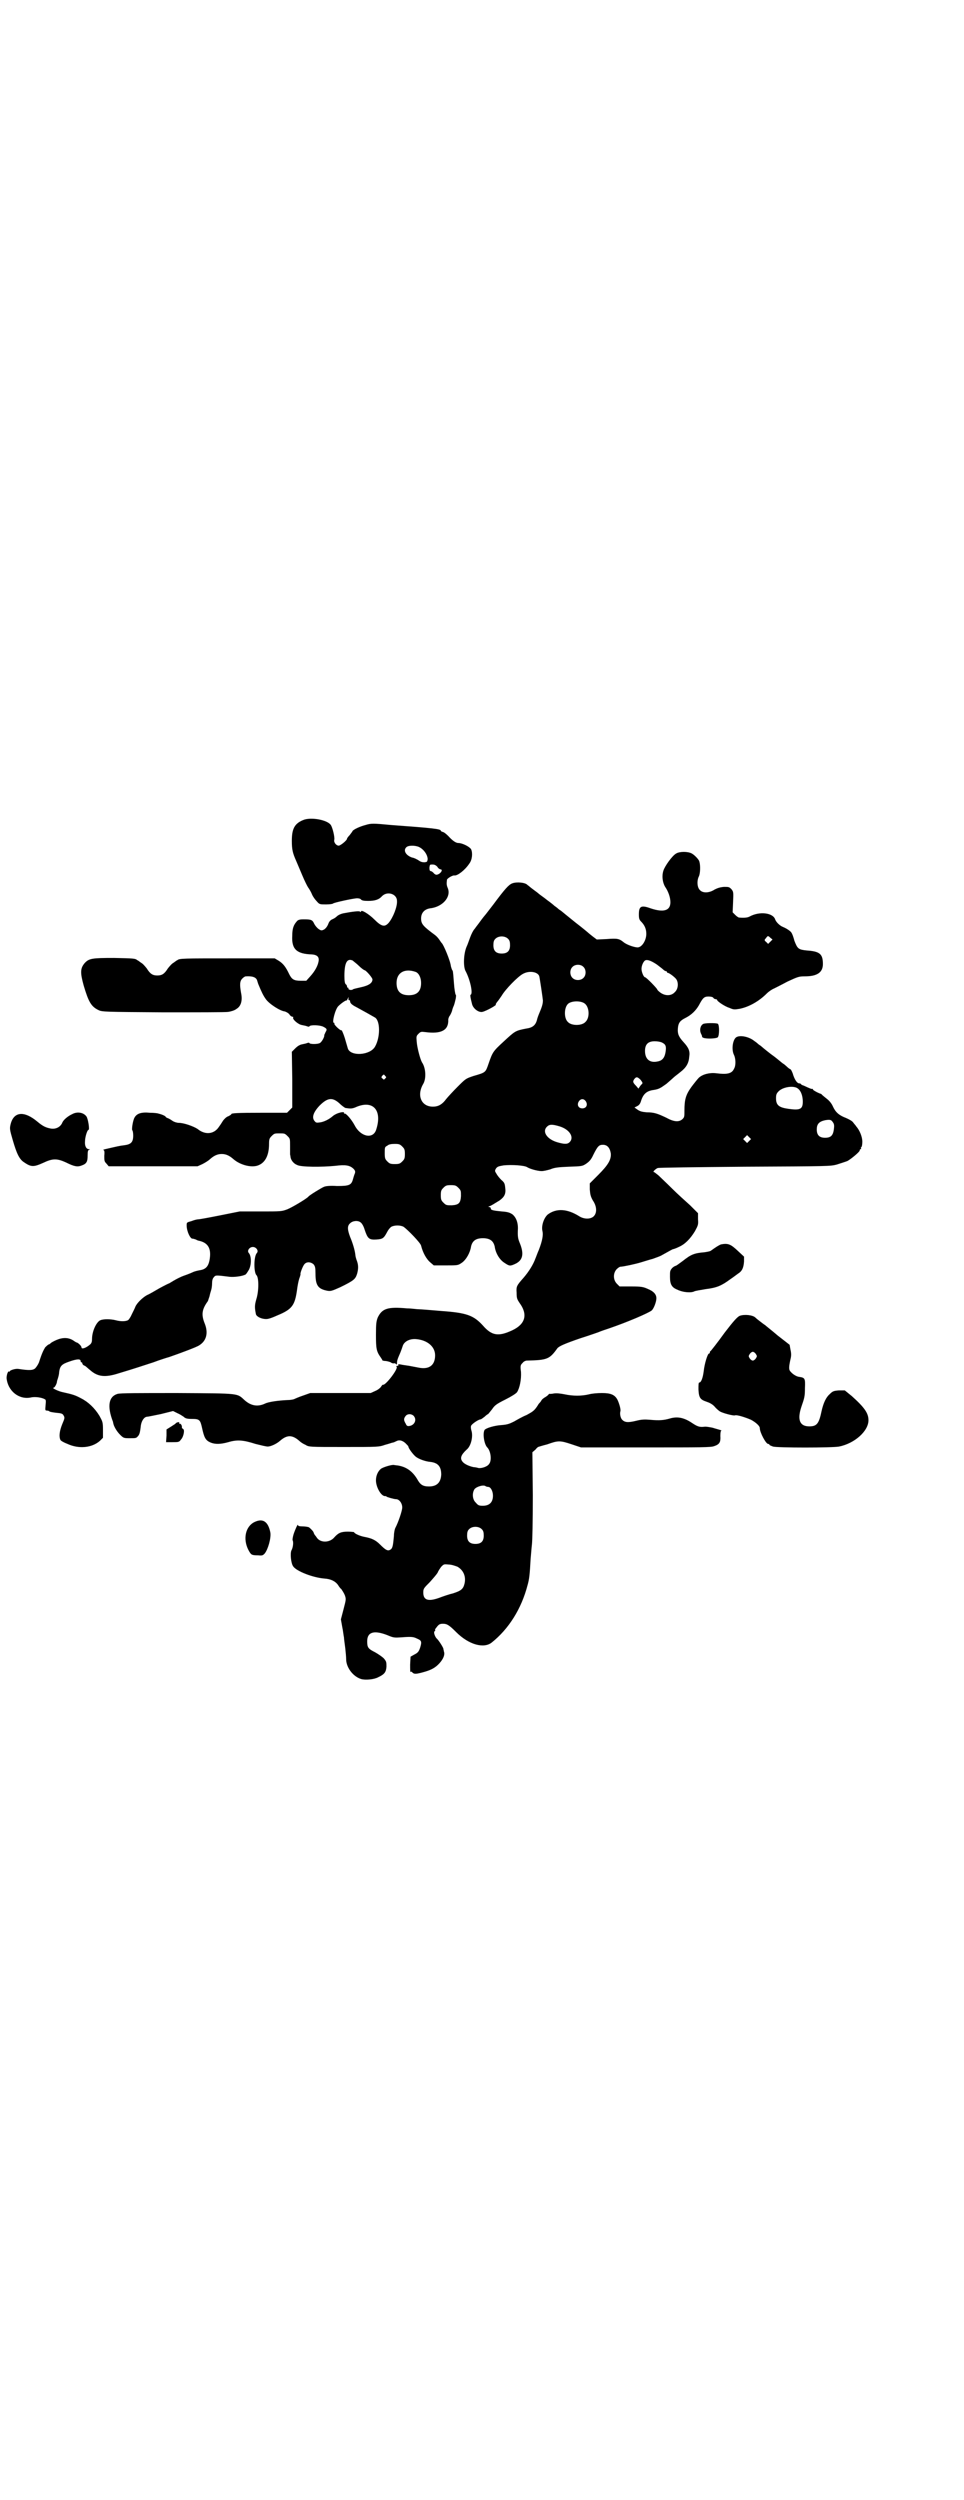 <?xml version="1.0" standalone="no"?>
<!DOCTYPE svg PUBLIC "-//W3C//DTD SVG 20010904//EN"
 "http://www.w3.org/TR/2001/REC-SVG-20010904/DTD/svg10.dtd">
<svg version="1.0" xmlns="http://www.w3.org/2000/svg"
 width="1100pt" height="2850pt" viewBox="0 0 1100 2850"
 preserveAspectRatio="xMidYMid meet">
<g transform="translate(0,2850) scale(0.5,-0.5)"
fill="#000000" stroke="none">
<path d="M691 3830 c-19 -8 -25 -20 -25 -47 0 -20 2 -28 10 -46 3 -7 9 -21 14
-33 5 -12 11 -24 13 -27 3 -4 7 -11 9 -16 2 -5 7 -12 11 -16 6 -7 7 -7 21 -7
8 0 15 1 16 2 1 2 47 12 55 12 4 0 8 -1 9 -3 2 -2 6 -3 16 -3 16 0 25 3 32 11
12 12 34 5 34 -11 1 -13 -9 -38 -19 -50 -9 -10 -16 -9 -33 8 -12 12 -30 23
-30 18 0 -1 -1 -2 -3 0 -3 1 -15 0 -36 -4 -6 -1 -13 -4 -16 -7 -3 -3 -8 -6
-11 -7 -4 -2 -7 -5 -9 -11 -2 -5 -5 -9 -9 -12 -6 -3 -7 -3 -13 1 -4 3 -8 8
-10 12 -4 9 -7 10 -24 10 -9 0 -13 -1 -16 -5 -7 -8 -10 -16 -10 -32 -2 -31 10
-42 45 -43 12 -1 17 -6 15 -16 -2 -11 -9 -23 -19 -34 l-9 -10 -13 0 c-15 0
-20 3 -26 15 -8 17 -14 24 -23 30 l-10 6 -105 0 c-102 0 -113 0 -117 -4 -1 0
-5 -3 -9 -6 -4 -2 -9 -8 -13 -13 -8 -13 -14 -16 -24 -16 -10 0 -16 3 -24 16
-4 5 -9 11 -13 13 -4 3 -8 6 -9 6 -4 4 -9 4 -53 5 -50 0 -57 -1 -67 -12 -10
-12 -10 -22 -2 -51 11 -37 17 -48 34 -56 8 -4 15 -4 147 -5 76 0 144 0 149 1
6 1 14 3 19 7 10 6 14 19 10 37 -3 18 -3 26 3 32 3 3 6 5 8 5 15 1 24 -2 26
-10 1 -3 2 -7 3 -9 7 -17 11 -25 16 -32 7 -11 33 -28 44 -29 3 -1 7 -3 10 -6
2 -4 6 -6 7 -6 2 0 3 -1 2 -2 -2 -4 12 -16 20 -17 5 -1 10 -2 12 -3 3 -1 5 -1
5 0 2 4 25 3 32 -1 8 -4 9 -6 5 -12 -1 -3 -3 -6 -3 -7 1 -4 -6 -16 -10 -18 -5
-3 -23 -3 -24 0 0 1 -2 1 -5 0 -2 -1 -7 -2 -12 -3 -5 -1 -10 -4 -15 -9 l-8 -8
1 -64 0 -63 -6 -6 -6 -6 -58 0 c-57 0 -69 -1 -69 -3 0 -1 -3 -3 -7 -5 -4 -1
-9 -6 -12 -10 -3 -5 -7 -11 -10 -15 -11 -16 -31 -18 -48 -4 -9 6 -31 14 -43
14 -4 0 -11 2 -15 5 -4 3 -10 6 -11 6 -2 1 -4 2 -4 3 0 1 -7 5 -16 7 -2 1 -11
2 -20 2 -20 2 -30 -2 -35 -11 -4 -7 -7 -28 -5 -29 1 -1 2 -6 2 -12 0 -15 -5
-20 -20 -22 -10 -1 -18 -3 -44 -9 -4 -1 -6 -2 -4 -2 2 0 3 -3 2 -13 0 -11 0
-13 5 -18 l5 -6 101 0 102 0 11 5 c6 3 14 8 17 11 9 8 17 12 27 12 10 0 18 -4
27 -12 14 -12 37 -19 53 -15 18 5 28 22 28 50 0 11 1 13 6 18 6 6 7 6 18 6 11
0 12 0 18 -6 6 -6 6 -6 6 -23 0 -10 0 -18 0 -19 0 -1 1 -3 1 -6 1 -7 7 -15 15
-18 8 -5 57 -5 87 -2 24 3 33 1 41 -6 5 -5 5 -7 4 -11 -1 -2 -3 -8 -4 -12 -4
-15 -8 -17 -37 -17 -15 1 -26 0 -30 -2 -5 -2 -33 -19 -35 -22 -4 -5 -38 -25
-48 -29 -13 -5 -15 -5 -61 -5 l-48 0 -45 -9 c-25 -5 -47 -9 -50 -9 -3 0 -10
-2 -15 -4 -11 -3 -11 -3 -11 -10 0 -13 8 -30 13 -30 2 0 5 -1 8 -2 3 -2 7 -3
8 -3 21 -5 28 -19 23 -45 -3 -14 -9 -20 -22 -22 -6 -1 -13 -3 -15 -4 -2 -1
-11 -5 -20 -8 -9 -3 -20 -9 -25 -12 -5 -3 -10 -6 -10 -6 -1 0 -11 -5 -22 -11
-12 -7 -24 -14 -29 -16 -9 -5 -22 -17 -26 -26 -1 -3 -5 -11 -8 -17 -3 -7 -7
-13 -9 -14 -6 -3 -17 -3 -28 0 -12 3 -28 3 -35 0 -9 -4 -19 -25 -19 -43 0 -6
-1 -9 -4 -12 -9 -8 -20 -12 -20 -7 0 3 -6 9 -10 11 -2 0 -6 3 -9 5 -11 7 -24
7 -38 1 -7 -3 -12 -6 -13 -7 -1 -1 -2 -2 -4 -3 -2 0 -6 -4 -9 -7 -4 -7 -7 -12
-14 -34 -2 -5 -6 -11 -9 -14 -5 -4 -12 -5 -38 -1 -7 1 -20 -3 -20 -6 0 -1 -1
-1 -1 0 -3 2 -6 -8 -6 -15 3 -30 29 -50 56 -44 9 2 24 0 31 -4 3 -1 3 -4 2
-14 -1 -11 -1 -12 3 -12 3 0 5 -1 6 -2 1 -1 7 -2 15 -3 12 -1 15 -2 17 -6 3
-5 3 -6 -3 -20 -6 -15 -8 -28 -4 -36 1 -2 8 -6 16 -9 26 -12 56 -9 74 7 l7 7
0 18 c0 18 -1 19 -8 32 -11 18 -26 32 -42 40 -13 7 -19 9 -42 14 -10 2 -26 10
-21 10 3 0 8 10 8 14 0 1 1 4 2 7 1 3 3 10 3 15 2 14 6 18 24 24 17 6 25 6 25
1 0 -2 1 -3 2 -3 1 0 2 -1 2 -3 0 -1 2 -4 6 -5 3 -2 8 -7 12 -10 17 -15 34
-17 65 -7 40 12 51 16 79 25 16 6 32 11 36 12 23 8 64 23 69 27 16 10 21 28
12 50 -8 20 -6 32 7 50 1 1 2 6 4 11 1 5 3 12 4 15 1 3 2 10 2 15 0 6 1 11 4
14 4 5 4 5 36 1 10 -1 28 1 36 5 2 1 5 6 8 11 6 11 6 31 0 38 -5 5 1 14 9 14
8 0 14 -9 9 -14 -7 -8 -7 -43 -1 -50 6 -5 6 -36 0 -55 -4 -14 -4 -19 -1 -34 1
-5 10 -10 19 -11 7 -1 12 0 30 8 34 14 40 23 45 59 1 8 3 19 5 25 2 5 3 10 3
10 -2 0 5 19 9 23 5 6 15 5 21 -1 3 -4 4 -7 4 -21 0 -27 6 -35 28 -39 7 -1 10
0 28 8 33 16 35 19 39 31 3 11 3 19 0 28 -2 5 -4 12 -4 15 -1 10 -6 27 -12 41
-6 16 -7 25 0 31 6 6 18 7 24 2 3 -2 7 -9 9 -16 7 -21 10 -24 27 -23 15 1 17
3 25 18 2 4 6 9 9 11 7 4 21 4 28 0 10 -7 39 -37 40 -43 4 -16 12 -31 22 -39
l7 -6 28 0 c27 0 27 0 36 6 10 7 19 23 21 37 3 13 11 19 27 19 16 0 24 -6 27
-19 2 -15 11 -30 22 -37 12 -8 13 -8 26 -2 16 8 19 22 10 45 -5 12 -6 16 -5
36 0 13 -4 24 -12 31 -6 4 -10 6 -25 7 -20 2 -25 3 -25 7 0 2 -2 3 -3 3 -3 0
-3 1 0 2 4 1 8 4 23 13 11 8 15 15 13 29 -1 10 -2 12 -9 18 -4 4 -9 10 -11 14
-4 6 -4 7 -1 12 3 4 5 5 17 7 19 2 48 0 54 -4 6 -4 24 -9 33 -9 5 0 13 2 20 4
9 4 18 5 42 6 30 1 31 1 40 7 7 5 11 9 16 20 10 20 13 23 22 23 10 0 16 -7 18
-20 1 -14 -6 -26 -29 -49 l-19 -19 0 -14 c1 -12 2 -16 7 -25 9 -13 10 -28 2
-36 -7 -7 -22 -7 -33 0 -27 17 -52 19 -72 4 -9 -8 -15 -26 -12 -38 2 -8 0 -21
-8 -42 -4 -9 -7 -18 -8 -20 -5 -14 -15 -30 -27 -44 -16 -18 -17 -20 -16 -34 0
-13 1 -15 7 -24 19 -26 13 -48 -17 -62 -32 -15 -47 -12 -67 11 -21 23 -37 29
-94 33 -24 2 -47 4 -52 4 -5 0 -17 2 -27 2 -44 4 -57 0 -67 -21 -3 -8 -4 -13
-4 -39 0 -32 1 -38 11 -52 2 -3 4 -6 4 -7 1 0 4 -1 8 -1 5 -1 10 -2 12 -4 2
-1 5 -2 7 -1 1 0 3 -1 4 -2 1 -2 2 -1 2 2 0 6 1 9 8 25 2 5 4 11 5 14 3 10 15
17 30 16 26 -2 44 -17 44 -37 0 -23 -14 -33 -38 -28 -6 1 -15 3 -21 4 -6 1
-15 2 -19 3 -5 1 -7 1 -6 -1 1 -1 0 -2 -2 -2 -3 0 -3 -1 -2 -2 5 -4 -26 -44
-31 -41 -1 0 -2 -1 -4 -4 -1 -2 -6 -7 -13 -10 l-11 -5 -69 0 -69 0 -17 -6 c-9
-3 -18 -7 -20 -8 -3 -1 -9 -2 -15 -2 -21 -1 -43 -4 -51 -8 -17 -8 -32 -5 -46
7 -19 17 -8 16 -154 17 -86 0 -132 0 -137 -2 -20 -6 -24 -28 -10 -64 0 -2 1
-4 1 -5 2 -7 8 -17 15 -24 8 -8 9 -8 23 -8 14 0 14 0 19 6 3 4 4 11 5 19 1 14
8 24 15 24 2 0 16 3 31 6 l28 7 10 -5 c5 -2 11 -6 14 -8 4 -4 8 -5 19 -5 17 0
19 -2 23 -20 5 -23 8 -29 20 -34 10 -4 22 -4 40 1 20 6 34 5 62 -4 12 -3 24
-6 28 -6 7 0 20 6 28 13 16 14 28 14 44 0 3 -3 9 -7 14 -9 8 -5 8 -5 88 -5 78
0 80 0 94 5 8 2 16 5 17 5 2 0 6 2 8 3 7 4 14 2 21 -4 4 -4 7 -7 7 -8 0 -4 12
-20 18 -24 7 -5 21 -10 32 -11 18 -2 25 -11 25 -29 -1 -18 -10 -27 -28 -27
-14 0 -20 4 -27 17 -11 18 -25 28 -45 31 -3 0 -7 1 -8 1 -5 1 -25 -5 -30 -9
-7 -6 -11 -16 -11 -26 0 -15 11 -35 20 -36 2 0 4 0 4 -1 0 -1 17 -6 22 -6 7 0
14 -9 14 -19 0 -7 -9 -34 -16 -47 -1 -2 -3 -10 -3 -18 -2 -22 -3 -28 -8 -31
-6 -4 -11 -1 -24 12 -10 10 -19 14 -35 17 -11 2 -24 8 -24 11 0 0 -7 1 -14 1
-16 0 -22 -3 -31 -13 -10 -12 -30 -13 -39 -2 -2 3 -5 7 -6 8 -1 2 -2 4 -2 4 0
3 -7 10 -11 13 -3 1 -9 2 -15 2 -7 0 -10 1 -10 3 0 4 -6 -9 -10 -21 -2 -7 -3
-13 -2 -14 2 -4 1 -16 -3 -23 -3 -7 -1 -29 4 -36 7 -11 45 -26 72 -28 14 -1
24 -6 30 -14 2 -3 5 -8 8 -10 2 -3 6 -9 8 -14 3 -9 3 -9 -3 -32 l-6 -23 3 -17
c2 -9 3 -20 4 -24 0 -4 2 -16 3 -25 1 -9 2 -20 2 -25 0 -18 15 -39 34 -45 10
-3 30 -1 39 4 15 7 18 12 19 24 0 10 0 12 -6 19 -4 4 -13 10 -20 14 -16 8 -18
11 -18 25 0 21 15 26 46 14 14 -6 16 -6 32 -5 24 2 28 1 36 -3 10 -4 11 -7 7
-20 -3 -9 -5 -12 -13 -16 l-9 -5 -1 -18 c0 -10 0 -17 1 -17 1 1 3 1 4 -1 4 -4
8 -4 23 0 19 5 29 10 39 21 9 10 13 20 10 27 0 2 -1 4 -1 5 1 2 -11 21 -16 25
-4 5 -7 14 -4 16 1 1 2 2 1 3 -1 1 2 4 5 8 4 5 7 6 13 6 9 0 14 -3 30 -19 29
-29 63 -38 81 -24 39 31 68 77 82 131 4 14 5 24 7 60 1 10 2 25 3 33 1 9 2 51
2 112 l-1 98 7 6 c3 4 6 6 6 6 0 0 9 3 21 6 25 9 29 9 56 0 l21 -7 148 0 c126
0 149 0 156 3 12 4 15 9 14 23 0 9 1 12 2 12 2 0 0 1 -3 2 -3 1 -11 3 -17 5
-6 1 -14 3 -20 2 -10 -1 -15 1 -27 9 -18 12 -33 15 -50 10 -14 -4 -24 -5 -45
-3 -12 1 -19 1 -31 -2 -20 -5 -27 -4 -33 2 -4 4 -6 14 -4 20 1 4 -3 18 -7 26
-6 11 -15 15 -35 15 -10 0 -23 -1 -30 -3 -17 -4 -36 -4 -55 0 -10 2 -19 3 -25
2 -5 -1 -9 -1 -10 -1 0 1 -1 0 -2 -1 0 -1 -4 -4 -7 -6 -4 -2 -9 -6 -10 -9 -2
-3 -4 -5 -5 -6 -1 -1 -3 -5 -6 -9 -5 -7 -9 -10 -22 -17 -10 -4 -22 -11 -29
-15 -10 -5 -15 -7 -28 -8 -17 -1 -36 -7 -39 -11 -5 -8 -1 -33 6 -40 8 -8 11
-30 4 -38 -4 -6 -17 -10 -24 -9 -3 1 -8 2 -11 2 -10 2 -21 7 -25 12 -7 8 -4
16 9 28 10 8 15 30 11 43 -1 3 -2 8 -1 11 1 4 17 15 22 15 1 0 5 3 9 6 3 3 7
6 8 6 1 1 5 6 9 11 6 9 10 12 30 22 14 7 25 14 27 17 6 9 10 29 9 46 -2 15 -1
16 4 21 2 3 7 5 9 5 47 1 52 3 70 28 4 5 18 11 53 23 22 7 42 14 44 15 2 1 11
4 20 7 44 15 90 35 98 41 5 4 11 20 11 28 0 9 -6 16 -21 22 -9 4 -14 5 -36 5
l-27 0 -6 6 c-9 9 -9 24 -1 33 3 3 7 6 9 6 6 0 34 6 47 10 7 2 19 6 27 8 8 3
17 6 20 8 18 10 25 14 26 14 1 0 7 2 13 5 14 6 26 18 37 36 7 13 8 15 7 27 l0
14 -18 18 c-10 9 -29 26 -41 38 -12 12 -26 25 -31 30 -5 4 -10 8 -11 8 -3 0 4
7 9 9 2 1 89 2 199 3 192 1 195 1 210 5 9 3 19 6 24 8 9 5 28 21 28 24 0 2 1
3 2 3 1 0 2 1 1 2 -1 1 0 2 1 3 1 1 2 6 2 12 0 11 -6 26 -14 35 -1 2 -5 6 -7
9 -2 3 -9 7 -16 10 -16 6 -24 13 -30 26 -3 7 -8 13 -13 17 -5 4 -10 8 -11 9
-1 1 -2 2 -3 3 -5 1 -16 7 -18 9 -1 2 -2 3 -2 3 0 -2 -5 0 -20 7 -4 1 -6 3 -6
3 0 1 -2 2 -4 2 -5 0 -11 9 -15 23 -2 5 -4 9 -5 9 0 0 -4 2 -7 5 -3 3 -7 6 -8
7 -1 0 -7 5 -13 10 -6 5 -14 11 -17 13 -5 4 -13 10 -21 17 -2 2 -6 4 -8 6 -2
2 -6 5 -9 7 -11 9 -32 14 -41 8 -8 -6 -11 -28 -5 -40 4 -8 5 -24 0 -32 -5 -11
-16 -13 -40 -10 -15 2 -31 -2 -40 -10 -3 -3 -11 -13 -17 -21 -13 -18 -16 -29
-16 -54 0 -13 0 -15 -4 -19 -8 -8 -20 -7 -38 3 -19 9 -27 12 -44 12 -11 1 -15
2 -21 6 l-7 5 6 3 c4 2 7 5 9 12 5 16 13 23 29 25 12 2 15 4 29 14 8 7 15 13
17 15 2 2 9 7 15 12 13 10 19 20 20 35 2 12 -1 20 -13 33 -11 12 -14 19 -13
31 1 13 5 18 17 24 14 7 24 17 31 29 9 17 12 20 22 20 5 0 10 -1 11 -3 1 -2 4
-3 5 -3 2 0 4 -1 4 -3 3 -4 18 -14 28 -17 9 -4 11 -4 23 -2 20 4 43 16 62 35
5 5 13 10 16 11 4 2 18 9 31 16 24 11 26 12 40 12 28 0 41 9 41 28 0 23 -7 29
-37 31 -19 2 -21 4 -28 22 -2 8 -5 16 -6 17 -1 4 -11 11 -21 15 -7 3 -15 11
-17 17 -5 15 -36 19 -59 6 -4 -2 -11 -3 -23 -2 -2 0 -6 3 -9 6 l-6 6 1 23 c1
23 1 24 -4 30 -5 5 -6 5 -17 5 -10 -1 -15 -3 -21 -6 -12 -8 -27 -9 -34 -1 -6
6 -7 21 -2 31 3 6 4 24 1 34 -1 4 -10 14 -17 18 -9 5 -28 5 -36 0 -9 -5 -26
-29 -29 -39 -4 -12 -2 -27 4 -37 7 -10 12 -24 12 -35 0 -19 -15 -24 -45 -14
-22 8 -27 5 -27 -14 0 -9 1 -12 5 -16 8 -8 12 -17 12 -28 0 -15 -10 -31 -20
-31 -7 0 -25 6 -32 12 -10 8 -14 9 -39 7 l-22 -1 -8 6 c-5 4 -9 7 -10 8 -1 1
-14 12 -31 25 -16 13 -31 25 -32 26 -1 1 -5 3 -7 5 -2 2 -6 5 -9 7 -2 2 -7 6
-11 9 -4 3 -7 5 -8 6 -1 1 -4 3 -8 6 -4 3 -7 5 -8 6 -1 1 -6 5 -13 10 -7 5
-12 10 -13 10 -4 6 -25 8 -35 4 -8 -3 -17 -13 -43 -48 -3 -4 -10 -13 -17 -22
-7 -8 -14 -18 -17 -22 -3 -4 -7 -9 -9 -12 -3 -3 -7 -11 -10 -19 -3 -8 -6 -17
-8 -21 -7 -16 -8 -44 -3 -55 11 -20 18 -53 12 -55 -1 0 -1 -5 3 -20 2 -11 15
-21 24 -19 9 2 36 17 30 17 0 0 1 2 3 5 2 2 7 9 11 15 8 14 37 44 49 50 15 8
35 4 37 -7 1 -5 7 -44 8 -54 0 -5 -1 -11 -5 -21 -3 -7 -7 -17 -8 -21 -3 -14
-10 -20 -25 -22 -25 -5 -25 -5 -52 -30 -24 -22 -25 -24 -34 -50 -7 -20 -6 -20
-34 -28 -18 -6 -18 -6 -37 -25 -10 -10 -22 -23 -26 -28 -8 -11 -17 -17 -29
-17 -27 -1 -39 25 -23 52 7 12 6 36 -3 49 -4 7 -11 33 -12 47 -1 12 -1 13 4
18 5 5 6 5 15 4 37 -5 54 4 53 28 0 3 2 8 4 10 1 2 4 7 5 12 1 4 3 9 4 11 2 6
2 7 4 15 1 6 1 9 0 9 -1 1 -3 12 -4 26 -1 14 -2 27 -3 29 -2 2 -3 7 -4 10 -1
12 -17 50 -21 53 -1 1 -3 4 -5 7 -2 3 -6 8 -10 11 -27 20 -32 25 -32 38 0 13
8 21 20 23 29 3 49 26 41 46 -3 7 -3 10 -2 19 0 3 13 11 17 10 7 -1 24 12 34
27 7 9 8 25 4 33 -4 6 -20 14 -29 14 -6 0 -14 6 -23 16 -4 4 -10 9 -12 9 -3 1
-5 2 -5 3 0 4 -17 6 -113 13 -42 4 -46 4 -59 0 -12 -3 -30 -11 -30 -15 0 0 -3
-4 -6 -8 -3 -3 -6 -7 -6 -8 0 -4 -15 -16 -19 -16 -6 0 -12 8 -10 14 1 6 -4 27
-8 33 -8 12 -47 19 -64 11z m265 -61 c11 -5 20 -18 20 -28 -1 -6 -1 -6 -7 -7
-5 0 -9 1 -13 4 -3 2 -10 6 -16 7 -14 5 -20 16 -13 23 4 5 20 5 29 1z m42 -45
c2 -4 6 -6 7 -6 7 0 1 -10 -7 -12 -2 -1 -5 0 -8 3 -2 3 -6 5 -7 5 -2 0 -3 2
-3 8 1 7 1 7 7 7 5 0 8 -2 11 -5z m162 -165 c3 -3 4 -7 4 -14 0 -13 -6 -19
-19 -19 -13 0 -19 6 -19 19 0 7 1 11 4 14 7 8 23 8 30 0z m598 3 l5 -4 -5 -5
-5 -5 -4 4 c-5 4 -5 5 -1 9 4 6 5 6 10 1z m-953 -52 c2 -2 9 -7 14 -12 6 -6
12 -10 13 -10 3 0 18 -17 18 -21 0 -8 -8 -14 -27 -18 -9 -2 -18 -4 -18 -5 -1
-1 -3 -1 -6 -1 -3 1 -4 2 -4 3 1 1 0 2 -1 2 -1 0 -2 1 -2 3 0 1 -1 4 -3 5 -2
2 -3 7 -3 19 0 30 6 41 19 35z m694 -9 c5 -4 12 -9 14 -11 2 -2 5 -4 6 -4 2 0
3 -1 3 -2 0 -1 1 -2 2 -2 3 0 15 -9 19 -14 6 -8 5 -23 -3 -30 -8 -9 -22 -9
-33 -1 -4 3 -7 6 -7 7 0 2 -25 28 -28 28 -3 0 -8 12 -8 19 0 8 5 19 10 20 5 1
13 -2 25 -10z m-168 -5 c7 -6 7 -19 1 -25 -6 -7 -19 -7 -25 -1 -7 6 -7 19 -1
25 6 7 19 7 25 1z m-382 -12 c7 -3 12 -13 12 -25 0 -19 -9 -28 -28 -28 -19 0
-28 9 -28 28 0 24 19 34 44 25z m-154 -61 c0 -2 0 -3 2 -3 1 0 2 -2 2 -3 0 -4
4 -8 14 -13 13 -7 38 -21 43 -24 12 -8 12 -45 0 -66 -11 -20 -55 -23 -62 -5
-1 3 -4 14 -7 24 -3 10 -7 18 -7 18 -3 -2 -18 13 -17 15 1 1 0 2 -1 2 -5 0 3
31 10 38 6 6 17 14 19 13 0 -1 1 1 2 3 1 2 2 4 2 4 1 0 1 -1 0 -3z m538 -10
c12 -7 14 -33 3 -43 -8 -9 -32 -9 -40 0 -9 8 -9 32 0 41 7 7 27 8 37 2z m178
-90 c8 -4 10 -8 8 -21 -2 -13 -7 -20 -18 -22 -18 -4 -29 5 -29 24 0 15 7 22
22 22 6 0 13 -1 17 -3z m-632 -76 c3 -3 3 -3 0 -6 -3 -3 -3 -3 -6 0 -3 2 -3 3
-1 6 4 4 4 4 7 0z m583 -9 c3 -4 5 -7 4 -8 0 -1 -3 -3 -5 -6 l-4 -6 -5 6 c-8
8 -8 10 -5 15 5 7 8 6 15 -1z m356 -18 c8 -4 13 -14 14 -28 1 -21 -5 -24 -33
-20 -21 3 -28 8 -28 24 0 8 1 11 6 16 9 9 30 13 41 8z m-1044 -35 c6 -6 12
-10 14 -11 13 -2 16 -2 27 3 38 15 58 -10 43 -54 -8 -21 -36 -14 -49 12 -7 13
-20 28 -23 26 -2 -1 -2 -1 -1 0 4 7 -17 2 -26 -6 -8 -7 -20 -13 -29 -14 -7 -1
-9 -1 -12 3 -7 8 -3 20 11 35 18 18 29 20 45 6z m563 4 c5 -8 1 -16 -8 -16 -9
0 -13 8 -8 16 2 3 5 5 8 5 3 0 6 -2 8 -5z m564 -48 c3 -4 3 -8 2 -16 -2 -14
-7 -19 -20 -19 -13 0 -19 6 -19 19 0 12 5 18 19 21 12 2 14 1 18 -5z m-624 -9
c23 -7 34 -25 23 -36 -5 -5 -12 -5 -29 0 -23 7 -34 24 -23 35 6 6 12 6 29 1z
m433 -33 l-5 -5 -4 4 -5 5 4 4 5 5 4 -4 5 -5 -4 -4z m-792 -13 c5 -5 6 -7 6
-17 0 -10 -1 -12 -6 -17 -5 -5 -7 -6 -17 -6 -10 0 -12 1 -17 6 -5 5 -6 7 -6
19 0 13 0 14 6 17 3 3 9 4 17 4 10 0 12 -1 17 -6z m128 -94 c6 -6 6 -7 6 -19
-1 -16 -5 -20 -21 -21 -12 0 -13 0 -19 6 -5 5 -6 7 -6 17 0 10 1 12 6 17 5 5
7 6 17 6 10 0 12 -1 17 -6z m-102 -520 c8 -9 2 -21 -9 -23 -5 -1 -7 0 -9 5 -5
8 -5 12 0 18 4 5 13 5 18 0z m165 -161 c1 0 3 -1 5 -1 6 0 11 -10 11 -20 0
-15 -8 -23 -23 -23 -9 0 -11 1 -16 7 -8 7 -9 22 -3 31 5 6 22 11 26 6z m-9
-98 c3 -3 4 -7 4 -14 0 -13 -6 -19 -19 -19 -13 0 -19 6 -19 19 0 7 1 11 4 14
7 8 23 8 30 0z m-56 -85 c14 -8 20 -23 16 -39 -3 -12 -8 -16 -27 -22 -9 -2
-23 -7 -31 -10 -25 -9 -36 -5 -36 12 0 9 1 10 15 24 8 9 16 18 18 22 1 3 5 9
8 13 6 6 6 6 17 5 6 0 15 -3 20 -5z"/>
<path d="M1604 3365 c-6 -4 -8 -14 -4 -22 2 -4 3 -7 2 -7 0 0 1 -1 3 -2 7 -3
30 -2 33 1 4 4 4 29 0 31 -4 2 -31 2 -34 -1z"/>
<path d="M165 3160 c-11 -5 -21 -14 -23 -20 -4 -9 -14 -15 -26 -13 -11 2 -18
5 -31 16 -30 25 -54 23 -61 -7 -2 -9 -2 -11 5 -35 9 -31 15 -44 26 -51 16 -11
22 -11 44 -1 21 10 31 10 51 1 20 -10 27 -11 37 -7 11 4 13 9 13 23 0 10 1 12
4 13 2 0 2 1 -1 1 -6 0 -10 7 -9 18 0 9 5 26 8 26 3 0 -1 26 -5 31 -7 9 -21
11 -32 5z"/>
<path d="M1646 2863 c-4 -1 -12 -6 -23 -14 -2 -2 -9 -3 -15 -4 -24 -2 -31 -5
-50 -20 -8 -6 -15 -11 -16 -11 -1 0 -5 -2 -8 -5 -5 -6 -5 -7 -5 -20 0 -17 4
-24 16 -29 14 -7 33 -8 40 -4 2 1 14 3 26 5 25 3 36 8 55 22 6 4 14 10 18 13
10 6 13 14 14 28 l0 11 -14 13 c-16 15 -22 18 -38 15z"/>
<path d="M1688 2700 c-6 -3 -14 -12 -34 -38 -18 -25 -31 -41 -32 -42 -1 0 -2
-2 -2 -3 0 -2 -1 -3 -2 -3 -3 0 -10 -22 -12 -40 -2 -16 -6 -26 -10 -26 -2 0
-2 -5 -2 -16 1 -19 4 -23 19 -28 6 -2 12 -5 17 -10 4 -5 10 -10 13 -12 7 -4
30 -10 34 -9 4 2 23 -4 37 -10 11 -6 20 -14 20 -19 0 -10 14 -36 19 -36 2 0 3
-1 3 -2 0 -1 3 -2 8 -4 10 -3 135 -3 151 0 35 7 67 35 67 60 0 16 -9 29 -38
55 l-16 13 -14 0 c-12 -1 -14 -2 -21 -9 -8 -7 -14 -20 -18 -38 -6 -29 -11 -35
-28 -35 -22 0 -28 15 -18 45 7 20 8 24 8 42 1 23 0 24 -14 26 -6 1 -14 6 -19
12 -4 4 -4 10 0 28 2 8 2 13 0 22 l-2 11 -27 21 c-14 12 -27 22 -29 24 -2 1
-7 5 -11 8 -4 3 -9 7 -11 9 -6 6 -25 8 -36 4z m37 -87 c3 -5 3 -5 0 -10 -2 -3
-5 -5 -7 -5 -2 0 -5 2 -7 5 -3 5 -3 5 0 10 2 3 5 5 7 5 2 0 5 -2 7 -5z"/>
<path d="M404 2457 c-2 -1 -4 -3 -5 -4 -2 -1 -6 -4 -11 -7 l-8 -5 0 -14 -1
-15 15 0 c13 0 15 0 19 6 6 6 9 22 5 24 -2 1 -3 3 -3 3 1 4 -2 9 -4 9 -2 0 -3
1 -2 2 1 2 0 2 -5 1z"/>
<path d="M581 2230 c-21 -10 -27 -39 -14 -64 6 -11 7 -12 22 -12 10 -1 11 0
15 4 8 10 15 36 13 48 -5 25 -17 33 -36 24z"/>
</g>
</svg>
